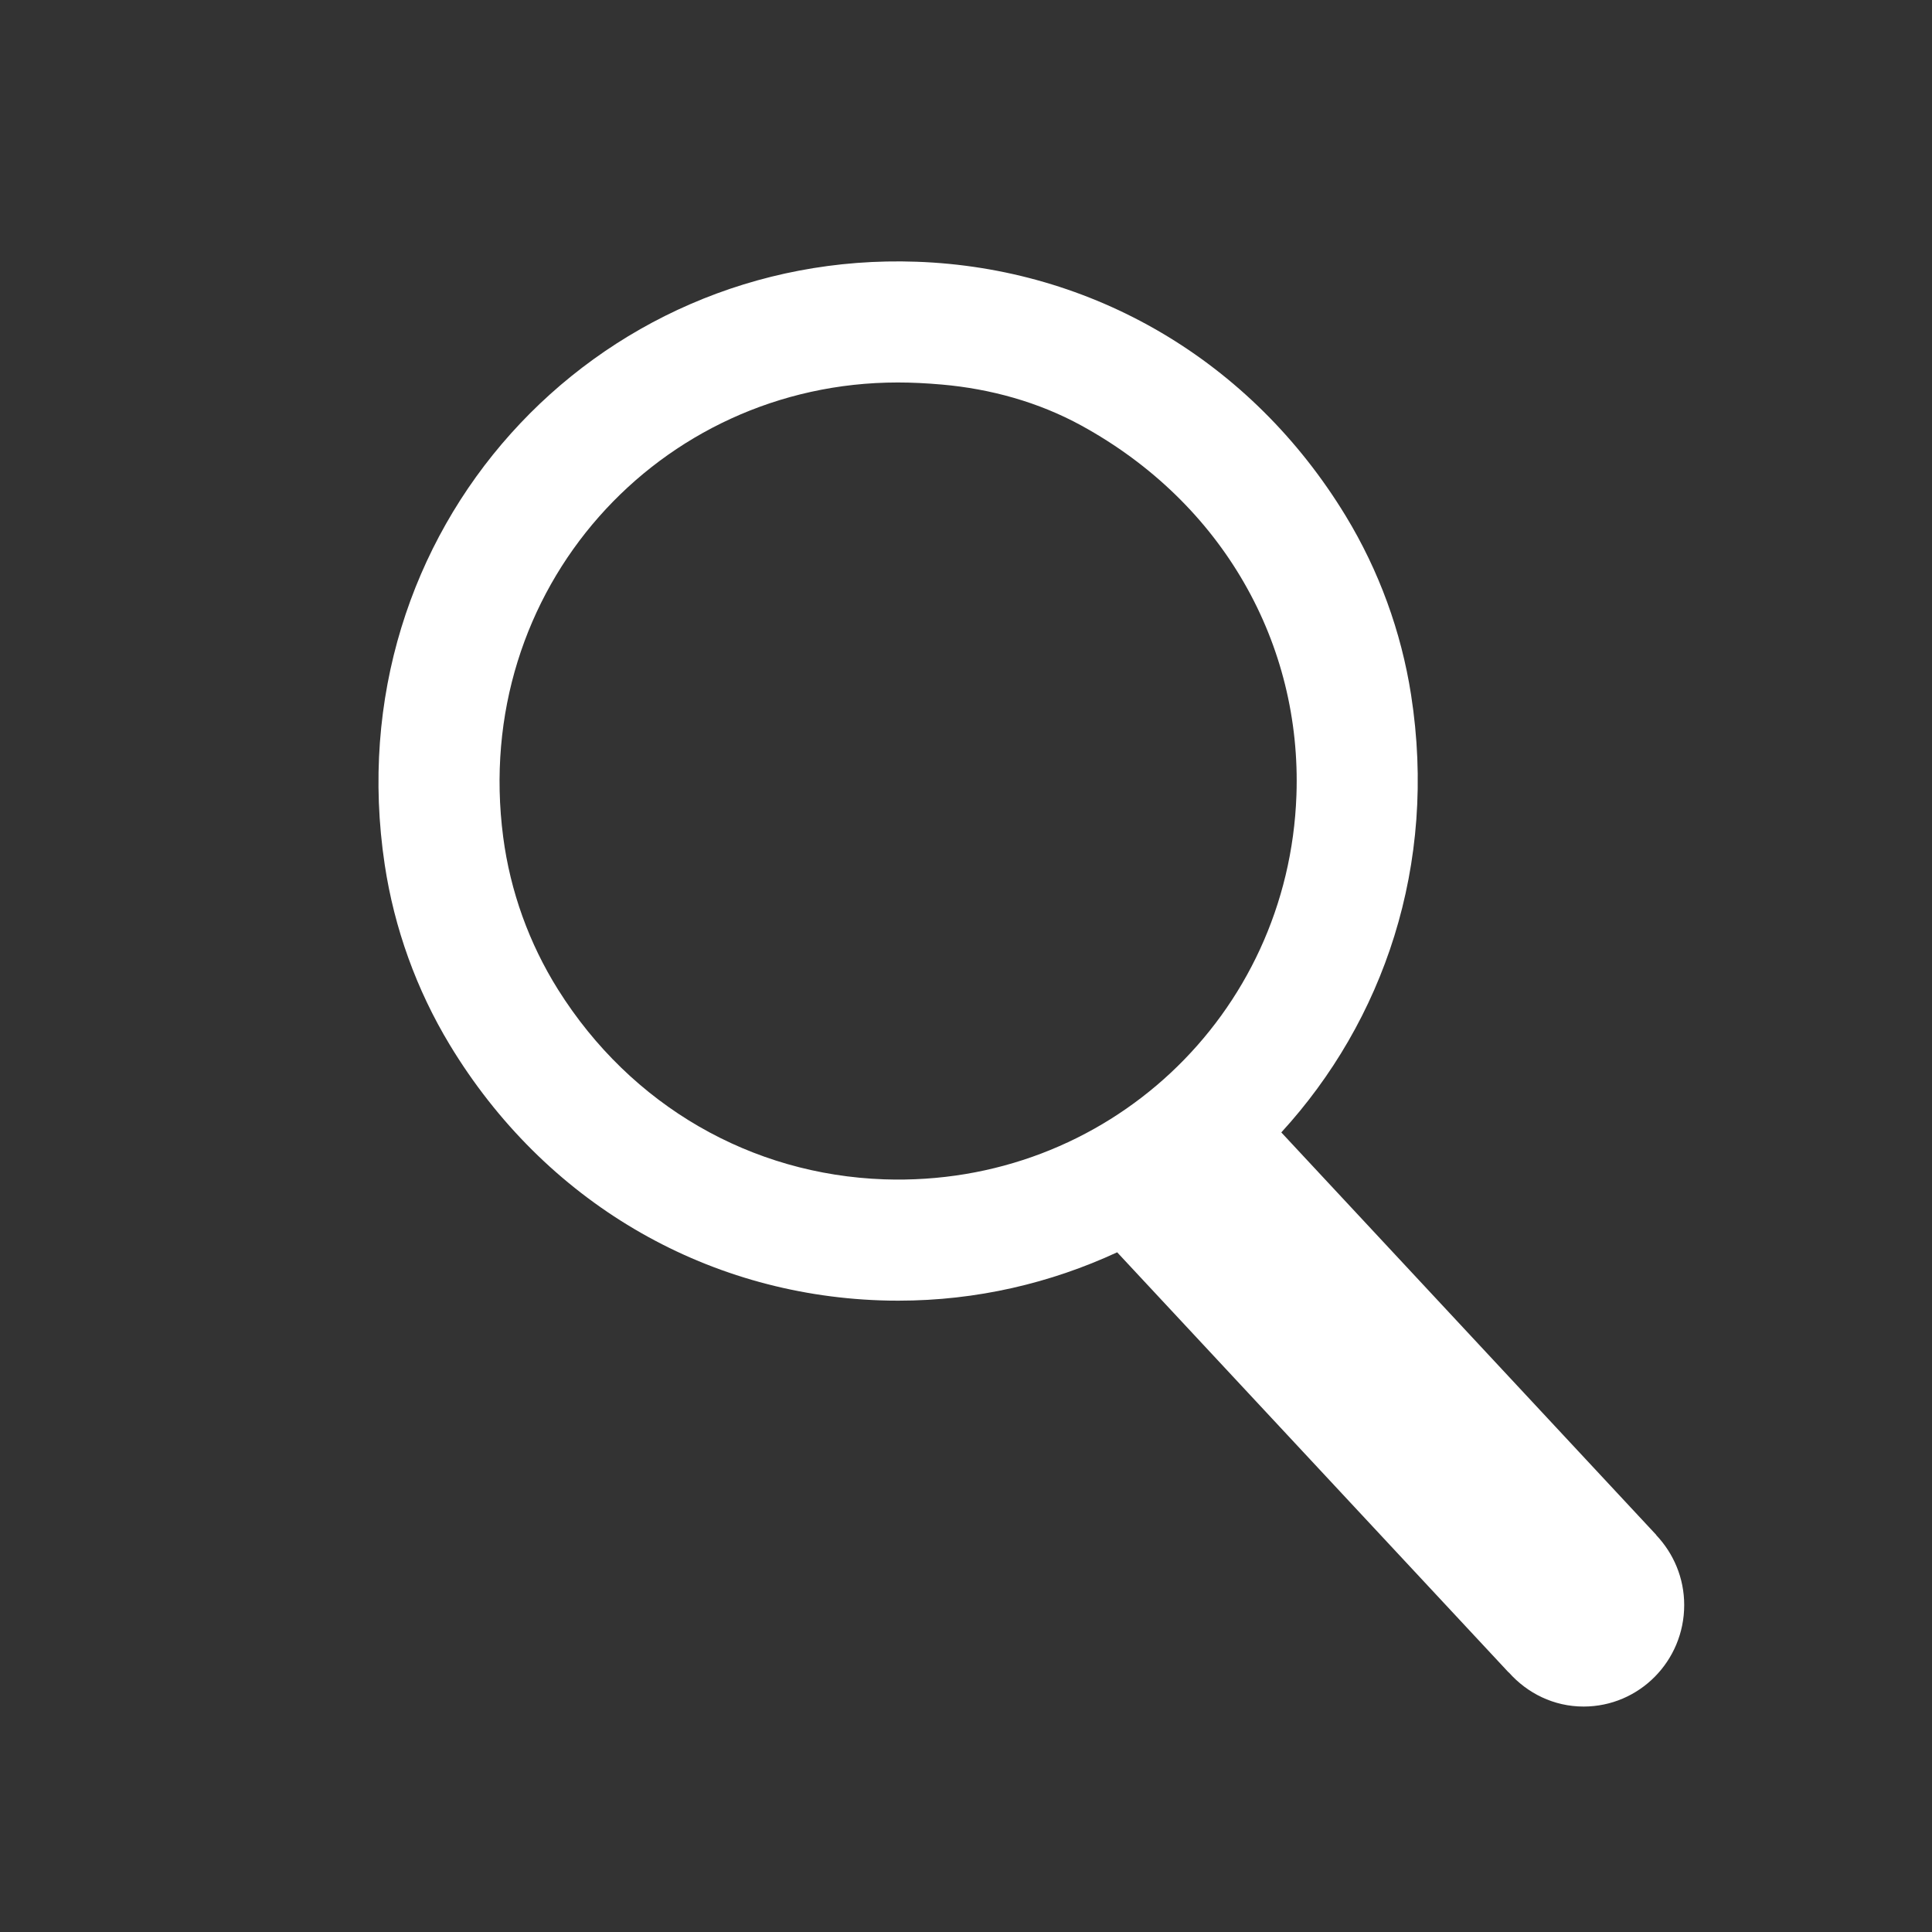 <?xml version="1.0" encoding="utf-8"?>
<!-- Generator: Adobe Illustrator 19.2.1, SVG Export Plug-In . SVG Version: 6.00 Build 0)  -->
<svg version="1.1" xmlns="http://www.w3.org/2000/svg" xmlns:xlink="http://www.w3.org/1999/xlink" x="0px" y="0px"
	 viewBox="0 0 71.667 71.667" enable-background="new 0 0 71.667 71.667" xml:space="preserve">
<rect x="0" y="0" width="71.667" height="71.667" fill="#333333" stroke="none"/>
<g id="border_centrale_bkgd">
</g>
<g id="Repères" display="none">
</g>
<g id="Calque_3">
</g>
<g id="Footer">
</g>
<g id="vos_objectifs">
</g>
<g id="Nos_compétences">
	<path fill="#FFFFFF" d="M61.437,56.944l0.004-0.004L47.53,42.007v-0.001
		c3.778-4.124,5.8-9.902,4.813-16.234c-0.365-2.344-1.193-4.611-2.426-6.637
		c-3.52-5.784-9.418-9.197-15.919-9.426C22.046,9.284,12.406,19.671,14.271,32.075
		c0.355,2.358,1.178,4.64,2.412,6.681c3.516,5.816,9.43,9.25,15.952,9.48
		c0.231,0.009,0.461,0.012,0.691,0.012c2.906,0,5.648-0.653,8.115-1.794c0,0,0-0,0,0
		l14.524,15.588l0.004-0.004c0.684,0.771,1.667,1.266,2.773,1.266c2.062,0,3.733-1.686,3.733-3.766
		C62.475,58.53,62.077,57.62,61.437,56.944z M32.793,43.747c-4.915-0.173-9.38-2.718-12.093-7.04
		c-1.074-1.711-1.772-3.651-2.034-5.654c-1.204-9.199,5.792-16.865,14.637-16.865
		c0.526,0,1.052,0.026,1.635,0.077c1.805,0.159,3.583,0.649,5.172,1.519
		c5.272,2.888,8.179,8.115,7.981,13.711C47.802,37.67,41.052,44.031,32.793,43.747z"/>
</g>
<g id="Nos_missions">
</g>
<g id="Menu">
</g>
</svg>
